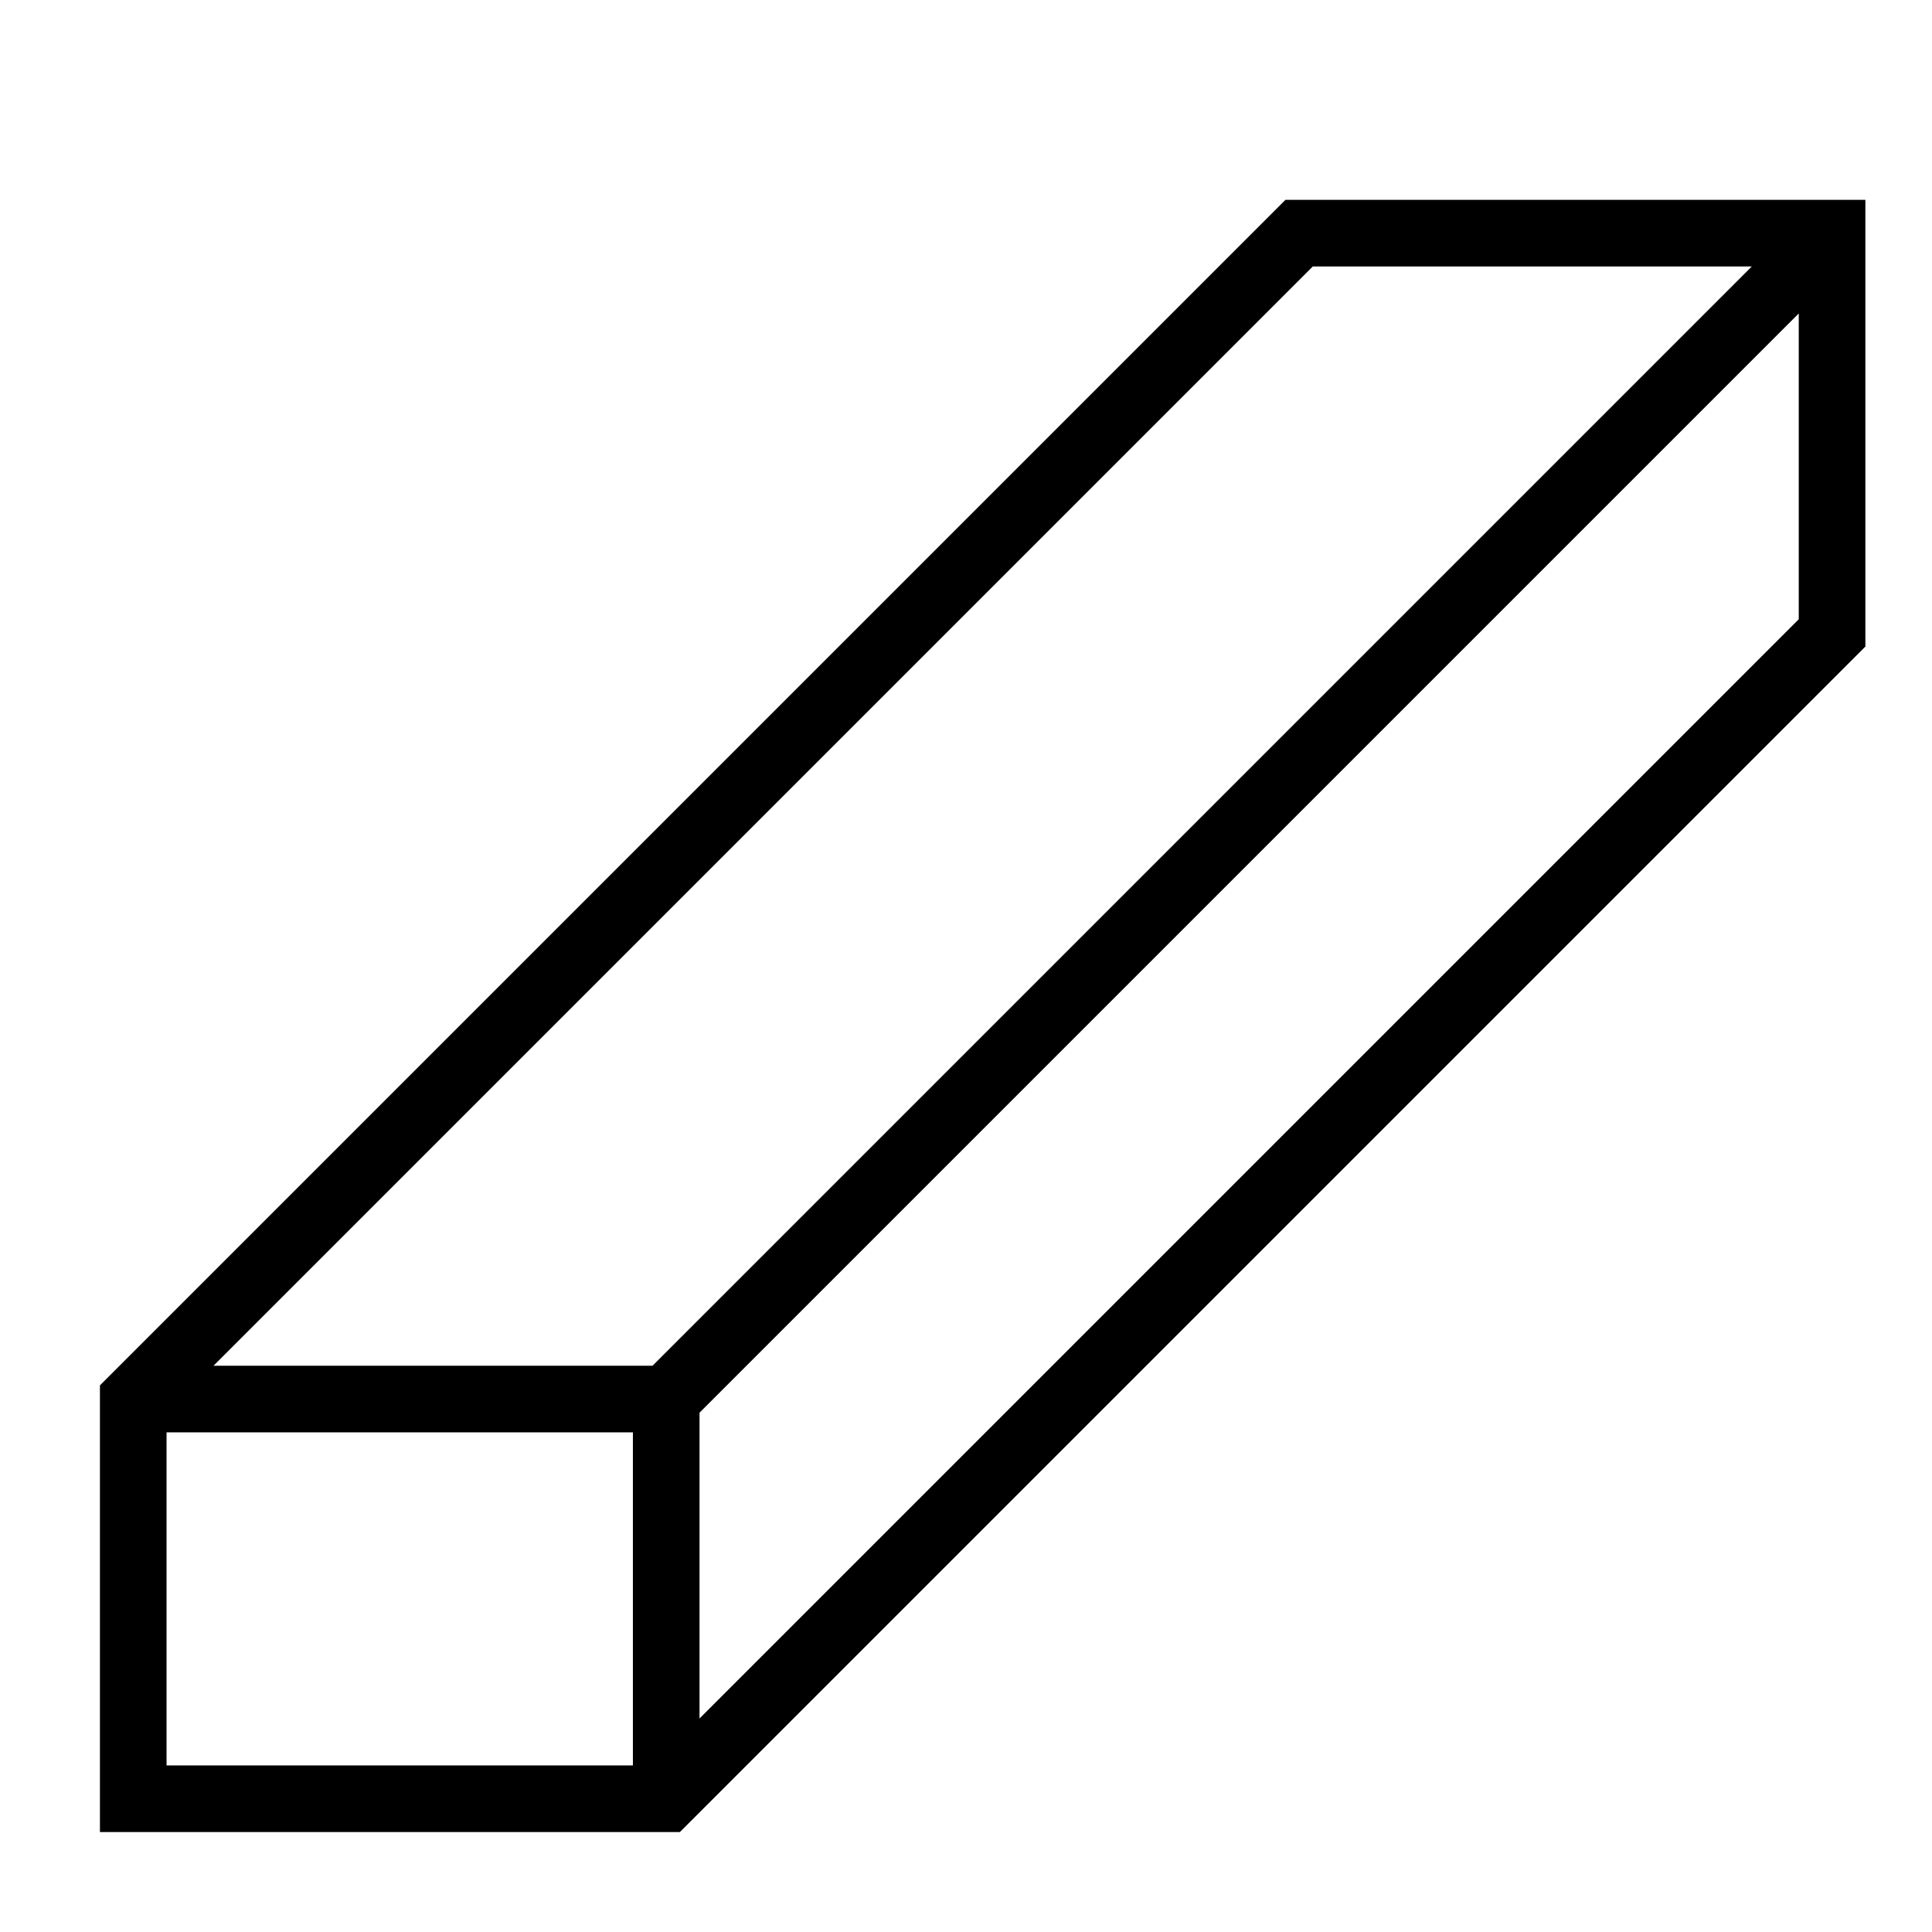 <?xml version="1.0" encoding="UTF-8"?>
<!DOCTYPE svg PUBLIC "-//W3C//DTD SVG 1.1//EN" "http://www.w3.org/Graphics/SVG/1.1/DTD/svg11.dtd">
<svg xmlns="http://www.w3.org/2000/svg" xml:space="preserve" width="580px" height="580px" shape-rendering="geometricPrecision" text-rendering="geometricPrecision" image-rendering="optimizeQuality" fill-rule="nonzero" clip-rule="nonzero" viewBox="0 0 5800 5800" xmlns:xlink="http://www.w3.org/1999/xlink">
	<title>plank icon</title>
	<desc>plank icon from the IconExperience.com I-Collection. Copyright by INCORS GmbH (www.incors.com).</desc>
	<path id="curve0"  d="M3859 600l1741 0 0 1341 -3559 3559 -1741 0 0 -1341 3559 -3559zm-1900 3500l3300 -3300 -1318 0 -3300 3300 1318 0zm3441 -3159l-3300 3300 0 918 3300 -3300 0 -918zm-3500 4359l0 -1000 -1400 0 0 1000 1400 0z"/>
</svg>